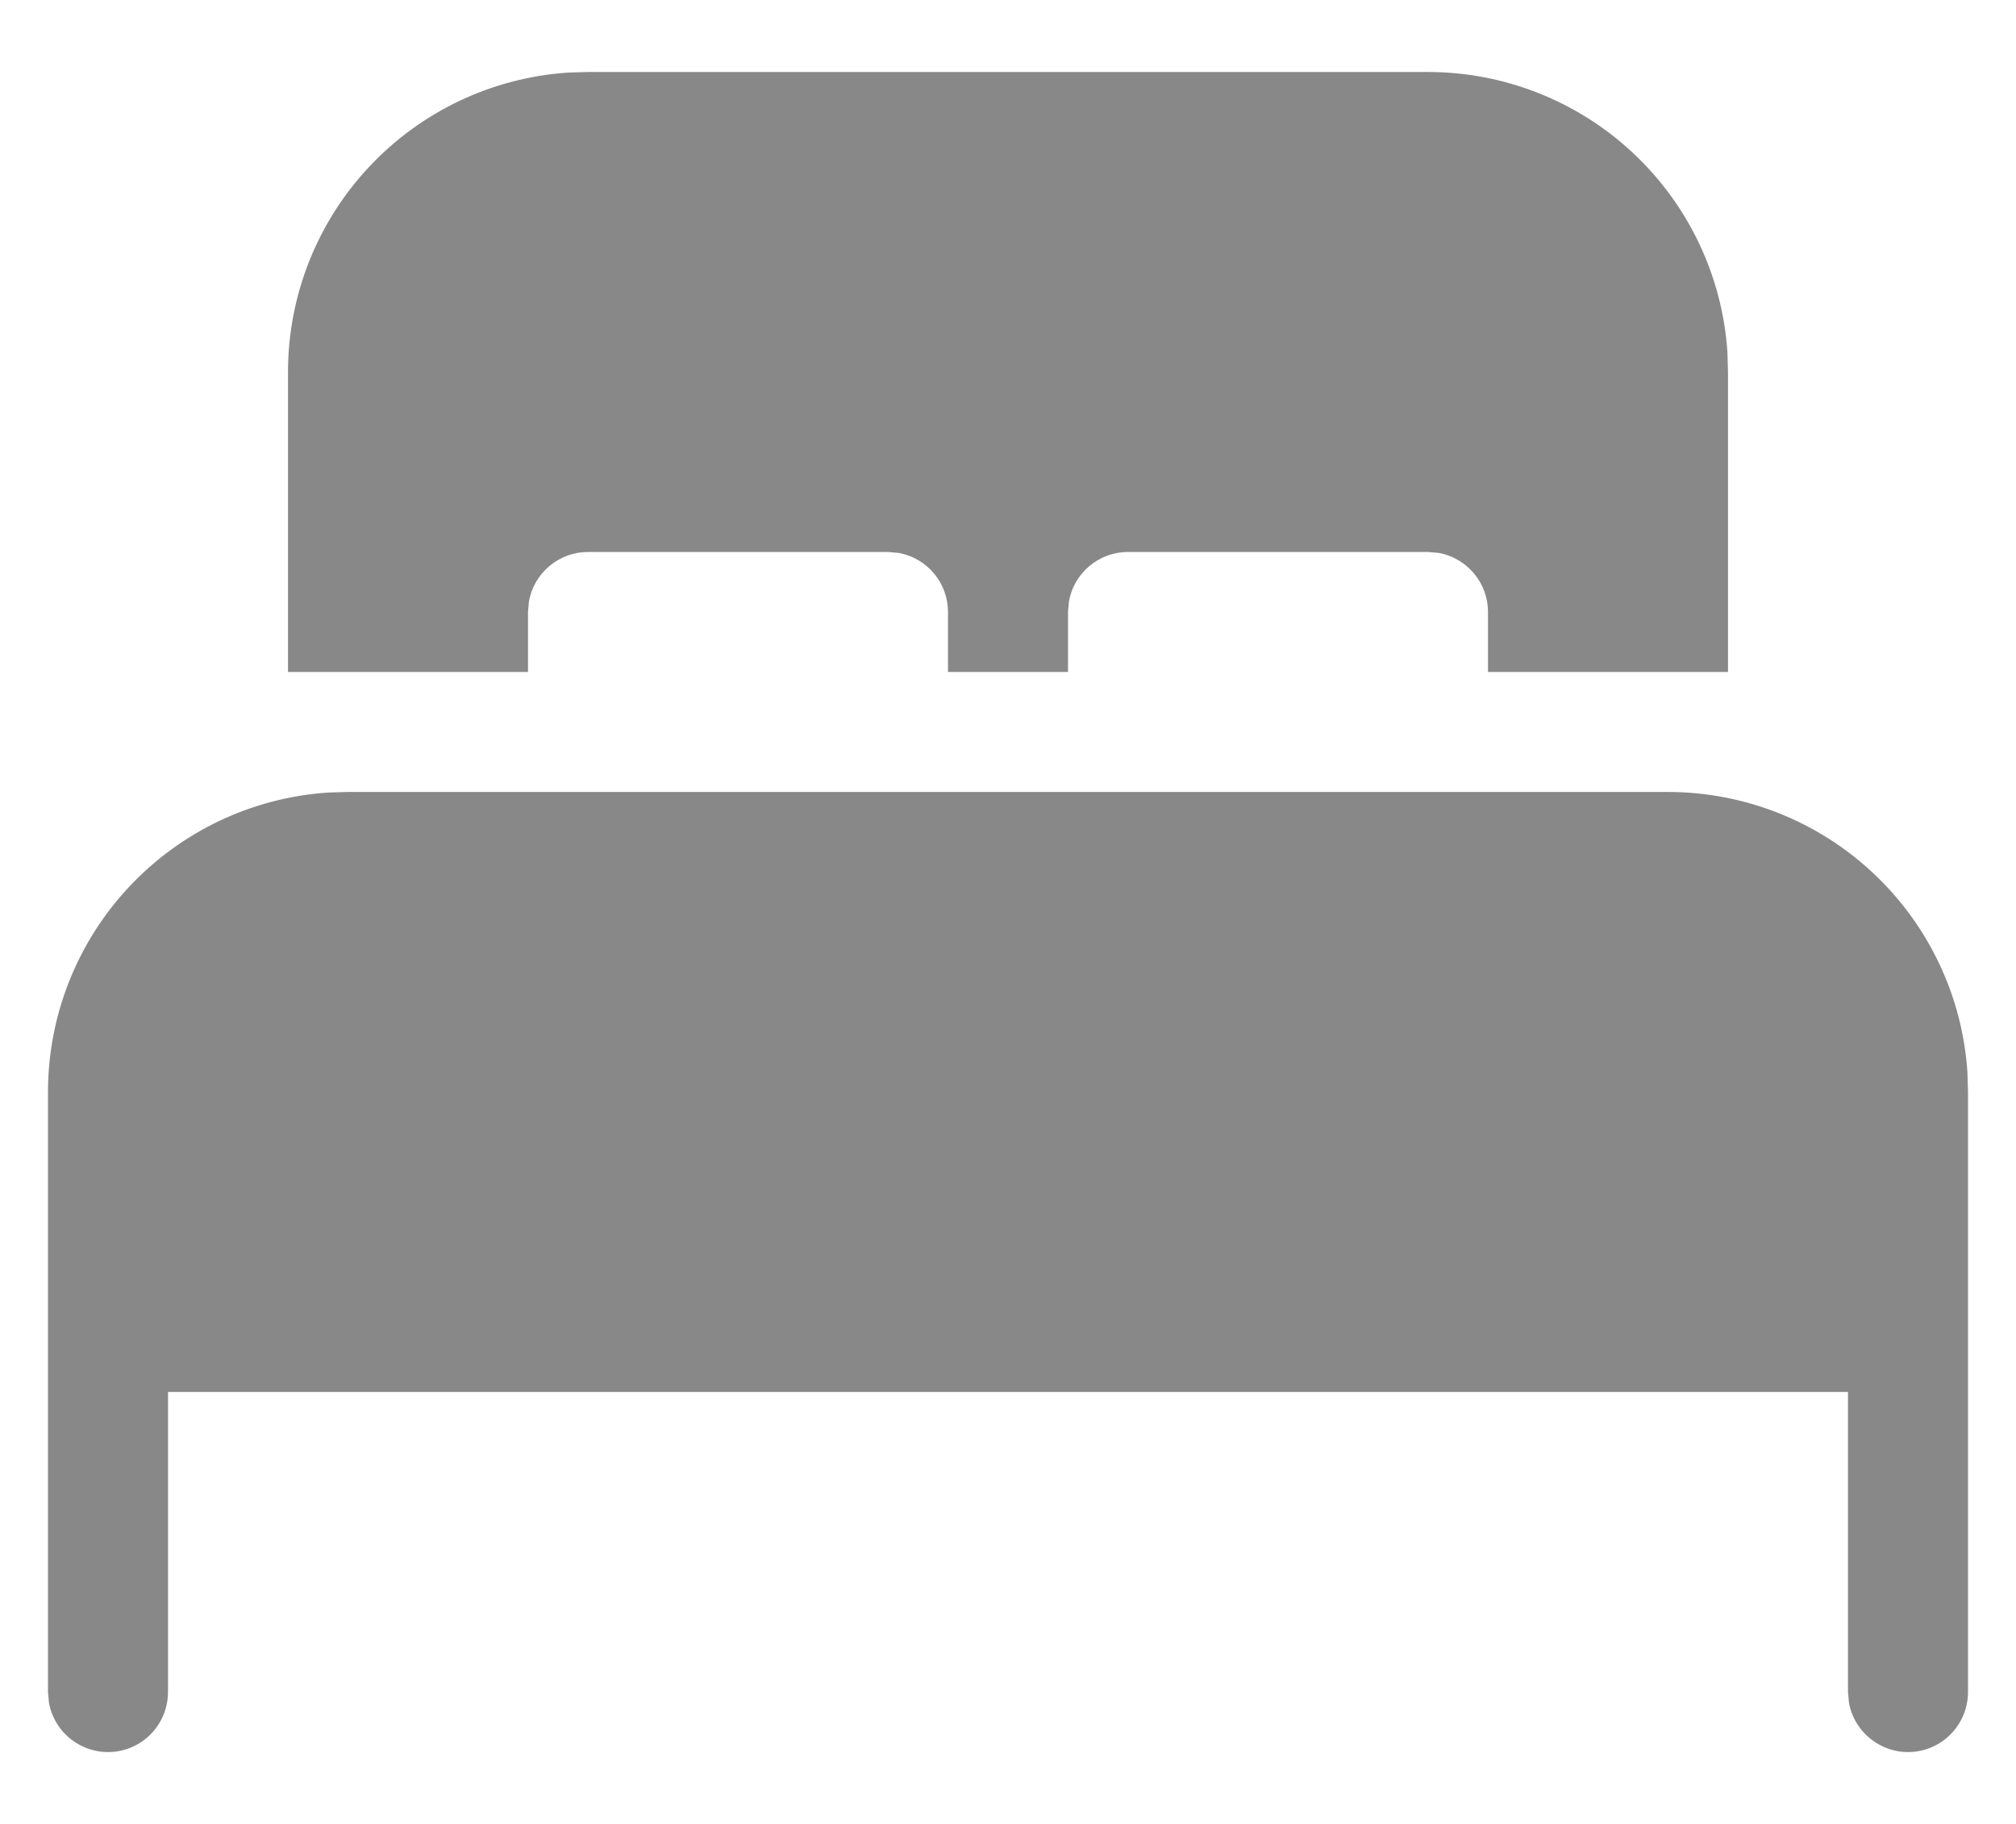 <svg width="21" height="19" viewBox="0 0 21 19" fill="none" xmlns="http://www.w3.org/2000/svg">
<path d="M17.375 8.25C18.168 8.25 18.932 8.552 19.511 9.094C20.09 9.636 20.442 10.378 20.494 11.17L20.5 11.375V17.625C20.5 17.781 20.442 17.932 20.337 18.047C20.232 18.163 20.087 18.235 19.931 18.249C19.776 18.263 19.621 18.218 19.497 18.123C19.372 18.029 19.288 17.891 19.26 17.738L19.25 17.625V14.5H1.75V17.625C1.75 17.781 1.692 17.932 1.587 18.047C1.482 18.163 1.337 18.235 1.181 18.249C1.026 18.263 0.871 18.218 0.746 18.123C0.622 18.029 0.538 17.891 0.51 17.738L0.5 17.625V11.375C0.5 10.582 0.802 9.818 1.344 9.239C1.886 8.66 2.628 8.308 3.42 8.256L3.625 8.25H17.375ZM6.125 0.75H14.875C15.668 0.75 16.432 1.052 17.011 1.594C17.59 2.136 17.942 2.878 17.994 3.67L18 3.875V7H15.5V6.375C15.5 6.229 15.449 6.087 15.355 5.975C15.261 5.862 15.131 5.786 14.988 5.76L14.875 5.75H11.75C11.604 5.75 11.462 5.801 11.35 5.895C11.237 5.989 11.161 6.119 11.135 6.263L11.125 6.375V7H9.875V6.375C9.875 6.229 9.824 6.087 9.73 5.975C9.636 5.862 9.506 5.786 9.363 5.76L9.25 5.75H6.125C5.979 5.75 5.837 5.801 5.725 5.895C5.612 5.989 5.536 6.119 5.51 6.263L5.5 6.375V7H3V3.875C3 3.082 3.302 2.318 3.844 1.739C4.386 1.16 5.128 0.808 5.92 0.756L6.125 0.75Z" fill="#888888"/>
</svg>
